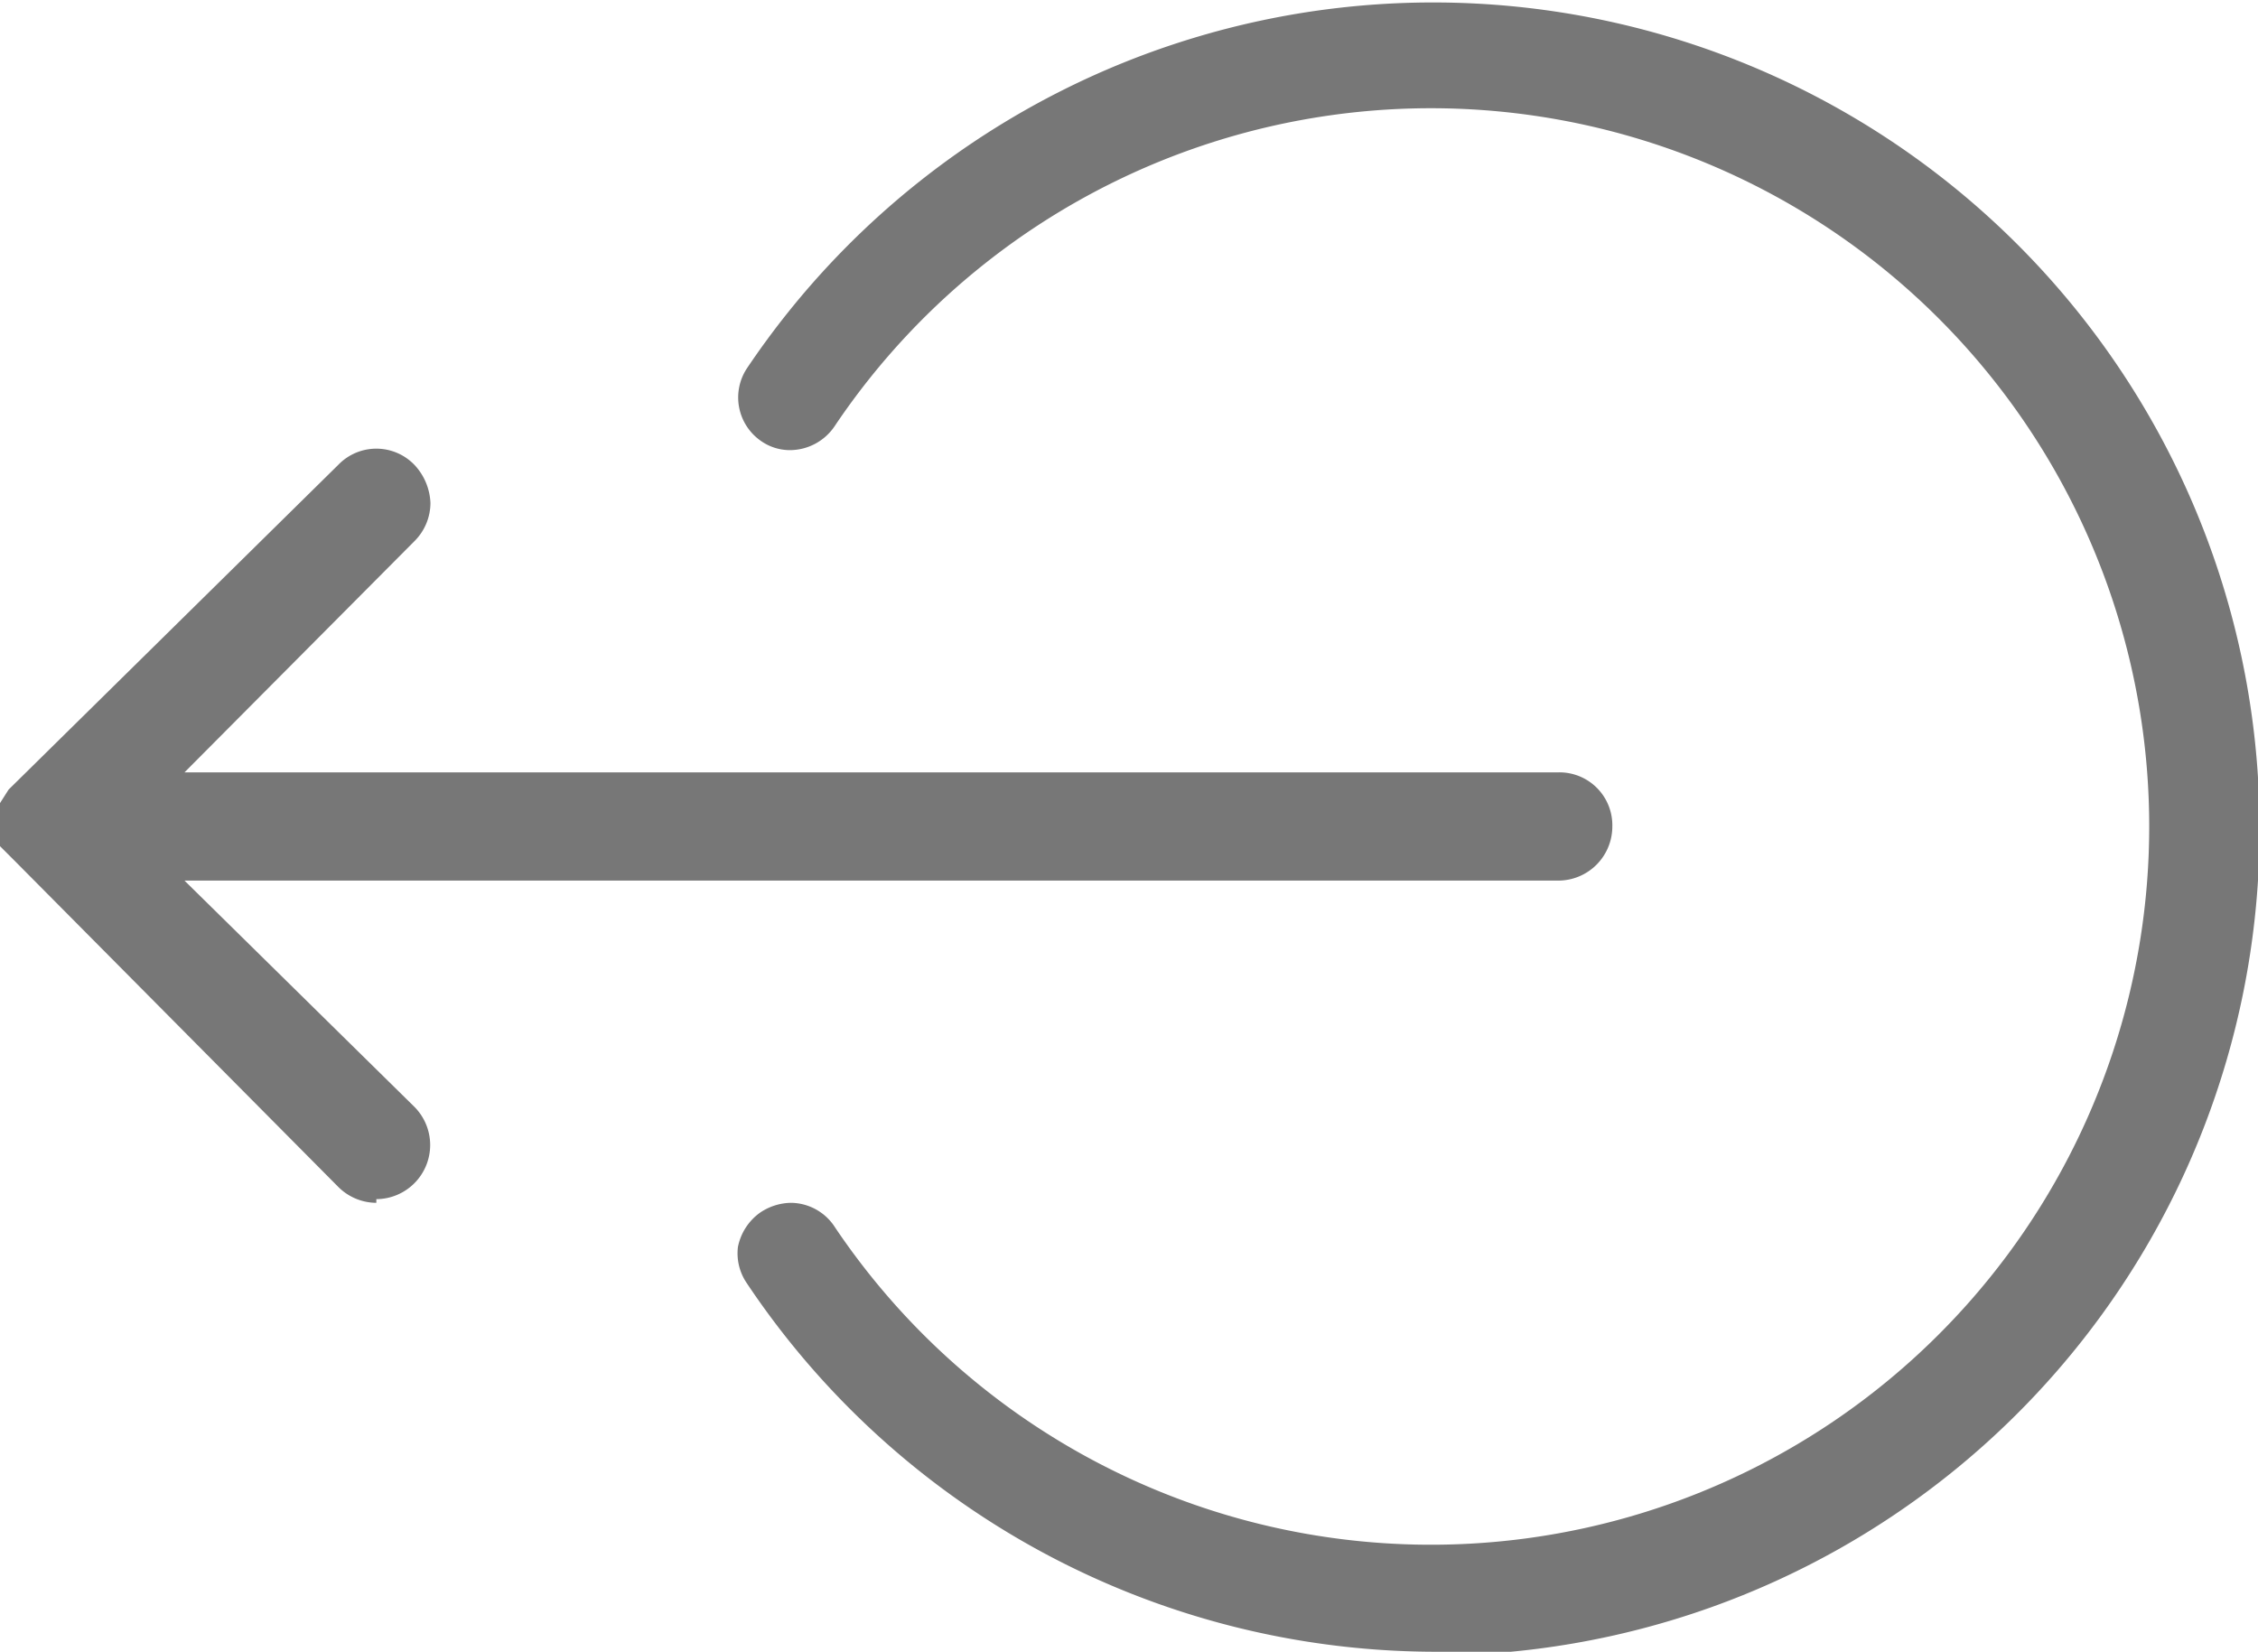 <svg xmlns="http://www.w3.org/2000/svg" width="18.36" height="13.43" viewBox="0 0 18.36 13.43"><defs><style>.a{fill:#777;}</style></defs><title>Kelloggs_Sprite</title><path class="a" d="M3.06,9.78a.44.44,0,0,1-.31-.13L.12,7,0,6.88l0-.09V6.65l0-.12.07-.11L2.75,3.78a.43.43,0,0,1,.62,0,.48.48,0,0,1,.13.31.44.44,0,0,1-.13.31L1.5,6.28H12.67a.43.43,0,0,1,.44.44.44.44,0,0,1-.44.44H1.5L3.37,9a.44.44,0,0,1-.31.75Z"/><path class="a" d="M3.06,9.69a.35.35,0,0,1-.25-.1L.19,7l0,0,0-.07,0-.08V6.65l0-.09.06-.09L2.81,3.84a.39.39,0,0,1,.25-.1.37.37,0,0,1,.25.1.36.36,0,0,1,.11.25.33.33,0,0,1-.11.25l-2,2H12.67a.36.36,0,1,1,0,.71H1.3l2,2a.33.33,0,0,1,.11.25.36.36,0,0,1-.11.25A.33.33,0,0,1,3.06,9.69Z"/><path class="a" d="M11.64,13.43a6.74,6.74,0,0,1-5.57-3A.43.43,0,0,1,6,10.14a.45.45,0,0,1,.18-.28.46.46,0,0,1,.25-.08.43.43,0,0,1,.36.2,5.84,5.84,0,1,0,0-6.52.44.44,0,0,1-.37.2.41.41,0,0,1-.24-.08A.43.43,0,0,1,6.07,3a6.72,6.72,0,1,1,5.57,10.46Z"/><path class="a" d="M11.64,13.35a6.65,6.65,0,0,1-5.5-2.93.34.34,0,0,1,0-.26.34.34,0,0,1,.15-.23.36.36,0,0,1,.2-.06.34.34,0,0,1,.29.16,5.93,5.93,0,1,0,0-6.61.36.36,0,0,1-.3.15.36.36,0,0,1-.2-.06A.35.35,0,0,1,6.14,3a6.63,6.63,0,1,1,5.5,10.33Z"/></svg>